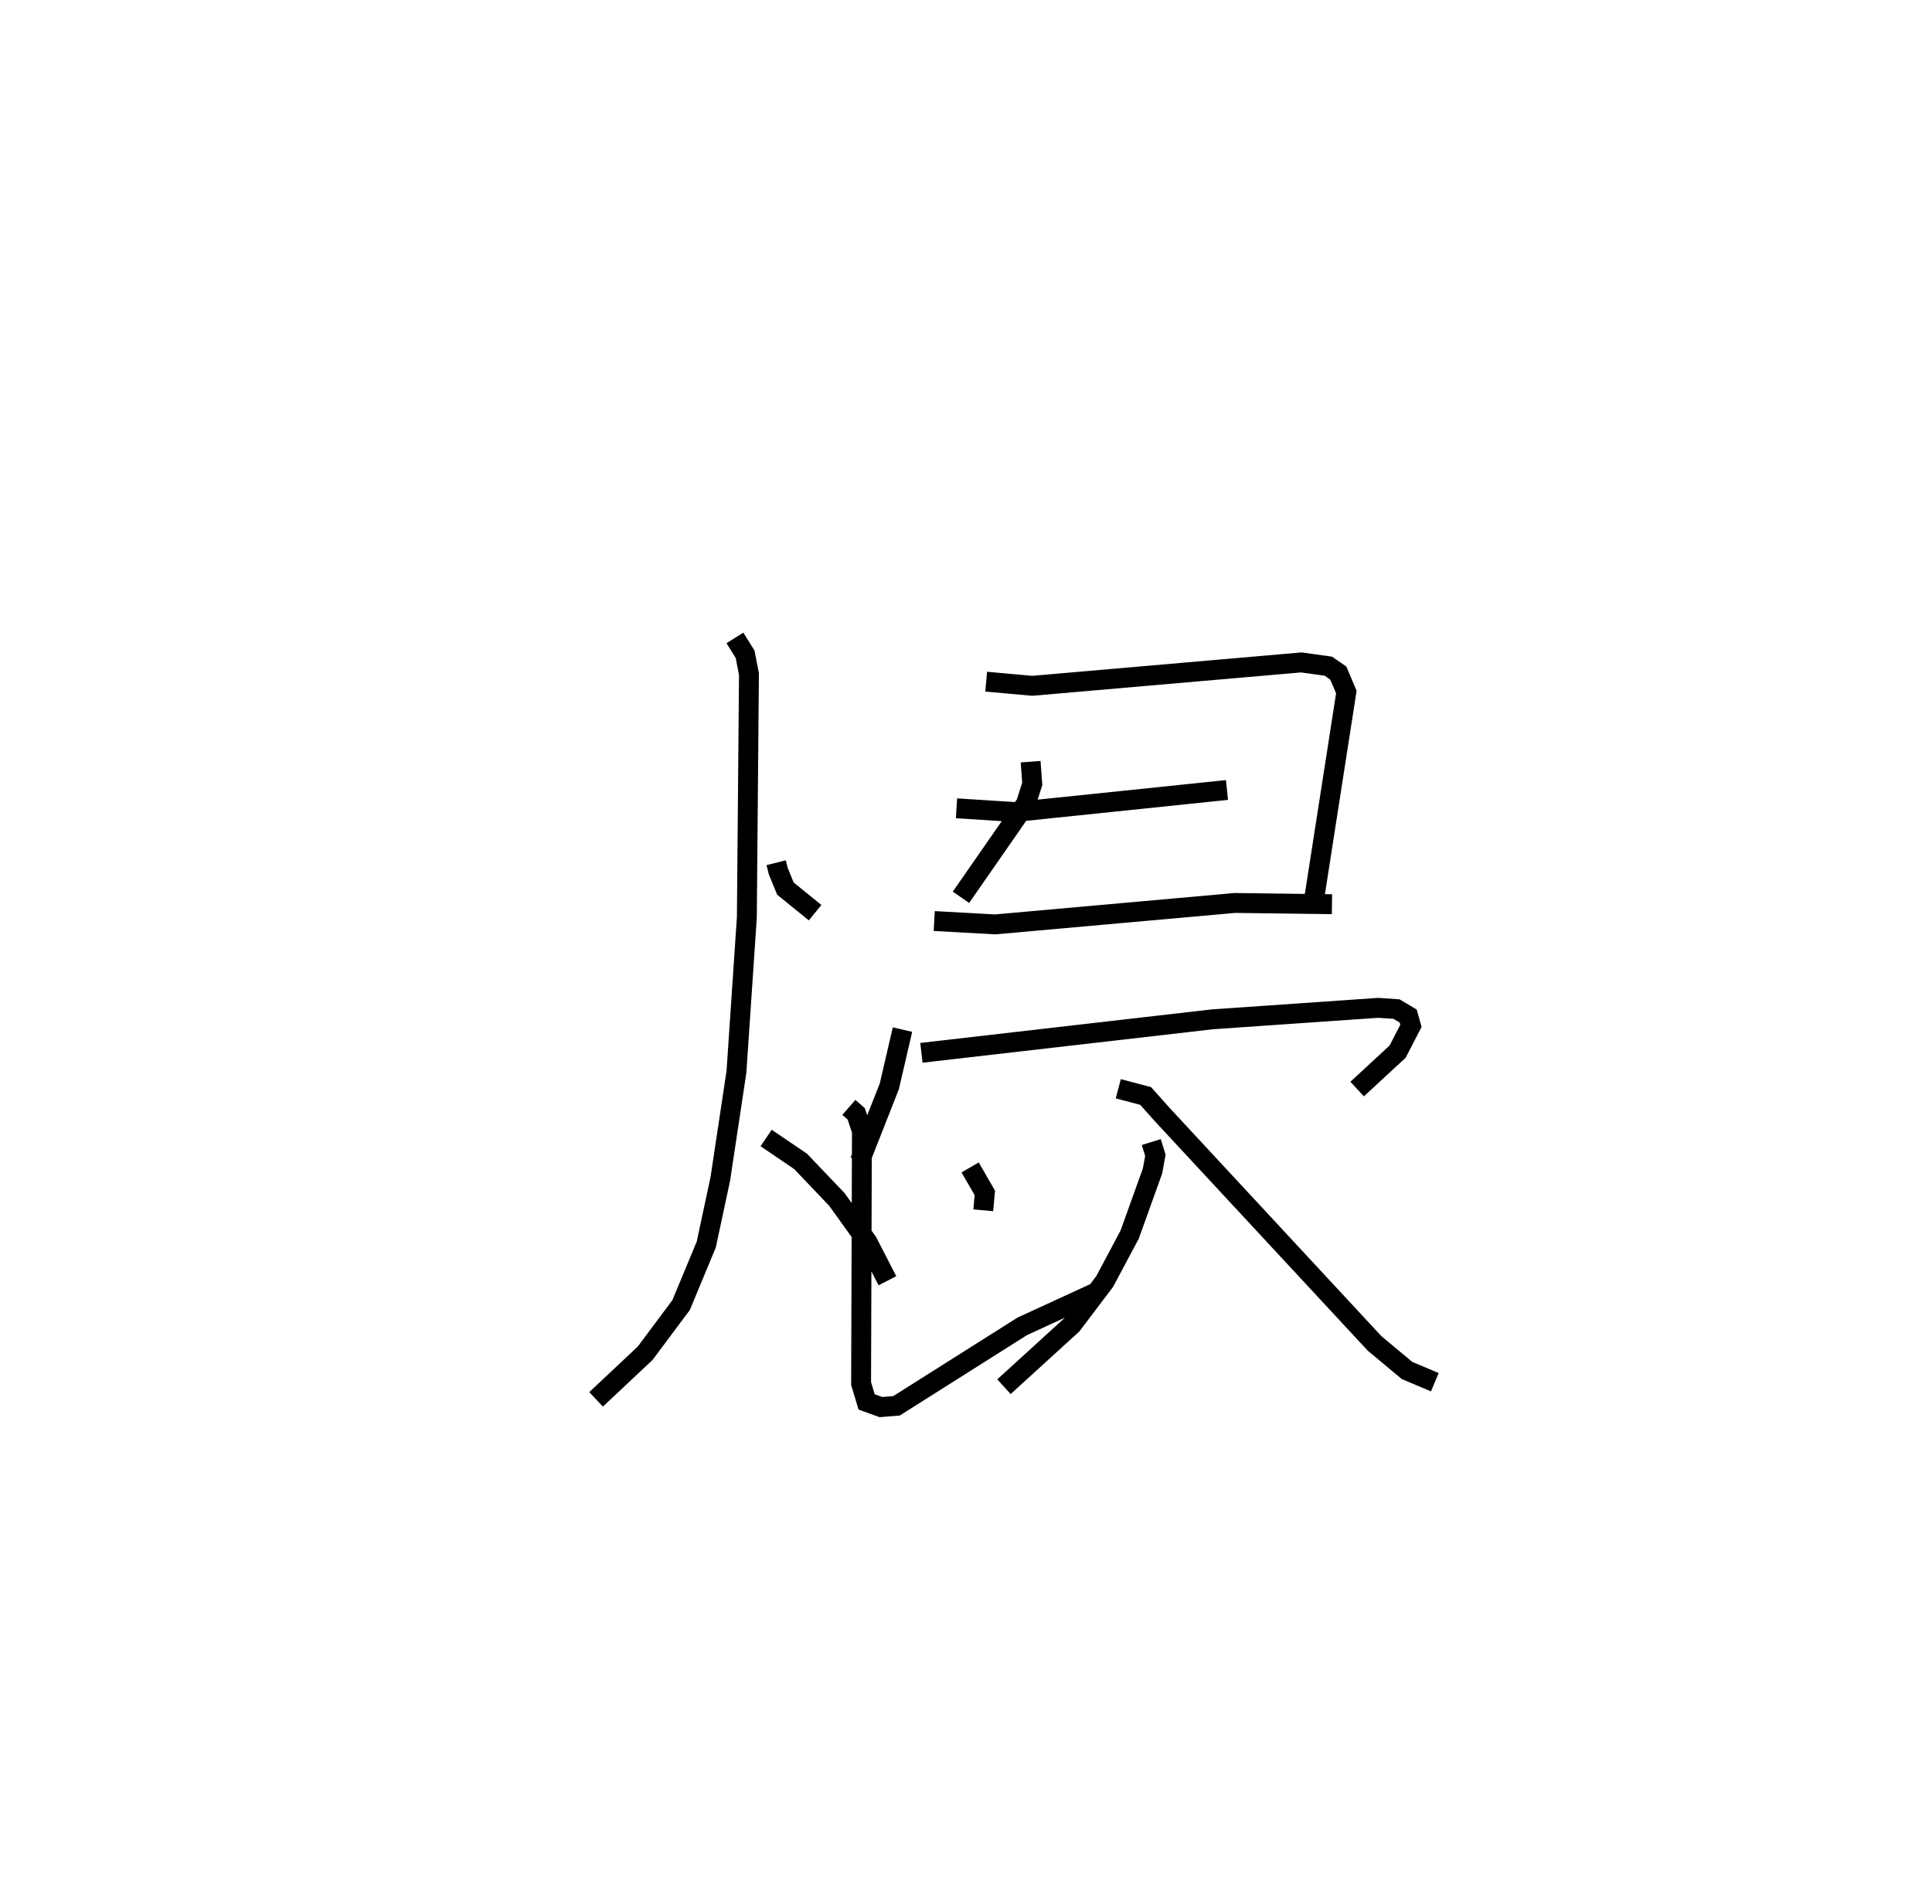 <?xml version="1.0" encoding="utf-8" ?>
<svg baseProfile="full" height="95.756" version="1.1" width="97.145" xmlns="http://www.w3.org/2000/svg" xmlns:ev="http://www.w3.org/2001/xml-events" xmlns:xlink="http://www.w3.org/1999/xlink"><defs /><rect fill="white" height="95.756" width="97.145" x="0" y="0" /><path d="M25,25 m0.0,0.0 m14.027,18.384 l0.105,0.418 0.36,0.882 l1.493,1.212 m10.836,-7.593 l0.083,1.115 -0.32,1.004 l-3.265,4.7 m-11.366,-13.043 l0.512,0.822 0.194,0.997 l-0.106,12.236 -0.523,7.765 l-0.812,5.387 -0.706,3.299 l-1.264,3.042 -1.809,2.424 l-2.467,2.318 m8.551,-13.143 l1.732,1.176 1.821,1.91 l1.541,2.142 1.003,1.951 m4.967,-30.126 l2.316,0.208 13.53,-1.176 l1.357,0.189 0.502,0.346 l0.405,0.955 -1.628,10.454 m-17.975,-4.608 l2.93,0.187 10.671,-1.108 m-14.72,6.59 l3.064,0.169 12.054,-1.078 l4.881,0.063 m-21.595,6.305 l-0.662,2.852 -1.481,3.764 m3.094,-5.448 l14.628,-1.684 8.342,-0.578 l0.921,0.064 0.586,0.349 l0.138,0.493 -0.671,1.297 l-2.034,1.881 m-19.46,3.941 l0.739,1.282 -0.079,0.873 m-6.758,-5.174 l0.37,0.323 0.287,0.868 l-0.042,12.697 0.279,0.925 l0.717,0.257 0.783,-0.062 l6.326,-3.998 3.712,-1.708 m2.774,-7.559 l0.207,0.668 -0.146,0.791 l-1.147,3.194 -1.254,2.354 l-1.647,2.178 -3.42,3.118 m5.748,-14.982 l1.376,0.362 0.822,0.922 l10.695,11.527 1.63,1.357 l1.394,0.588 " fill="none" stroke="black" stroke-width="1" /></svg>